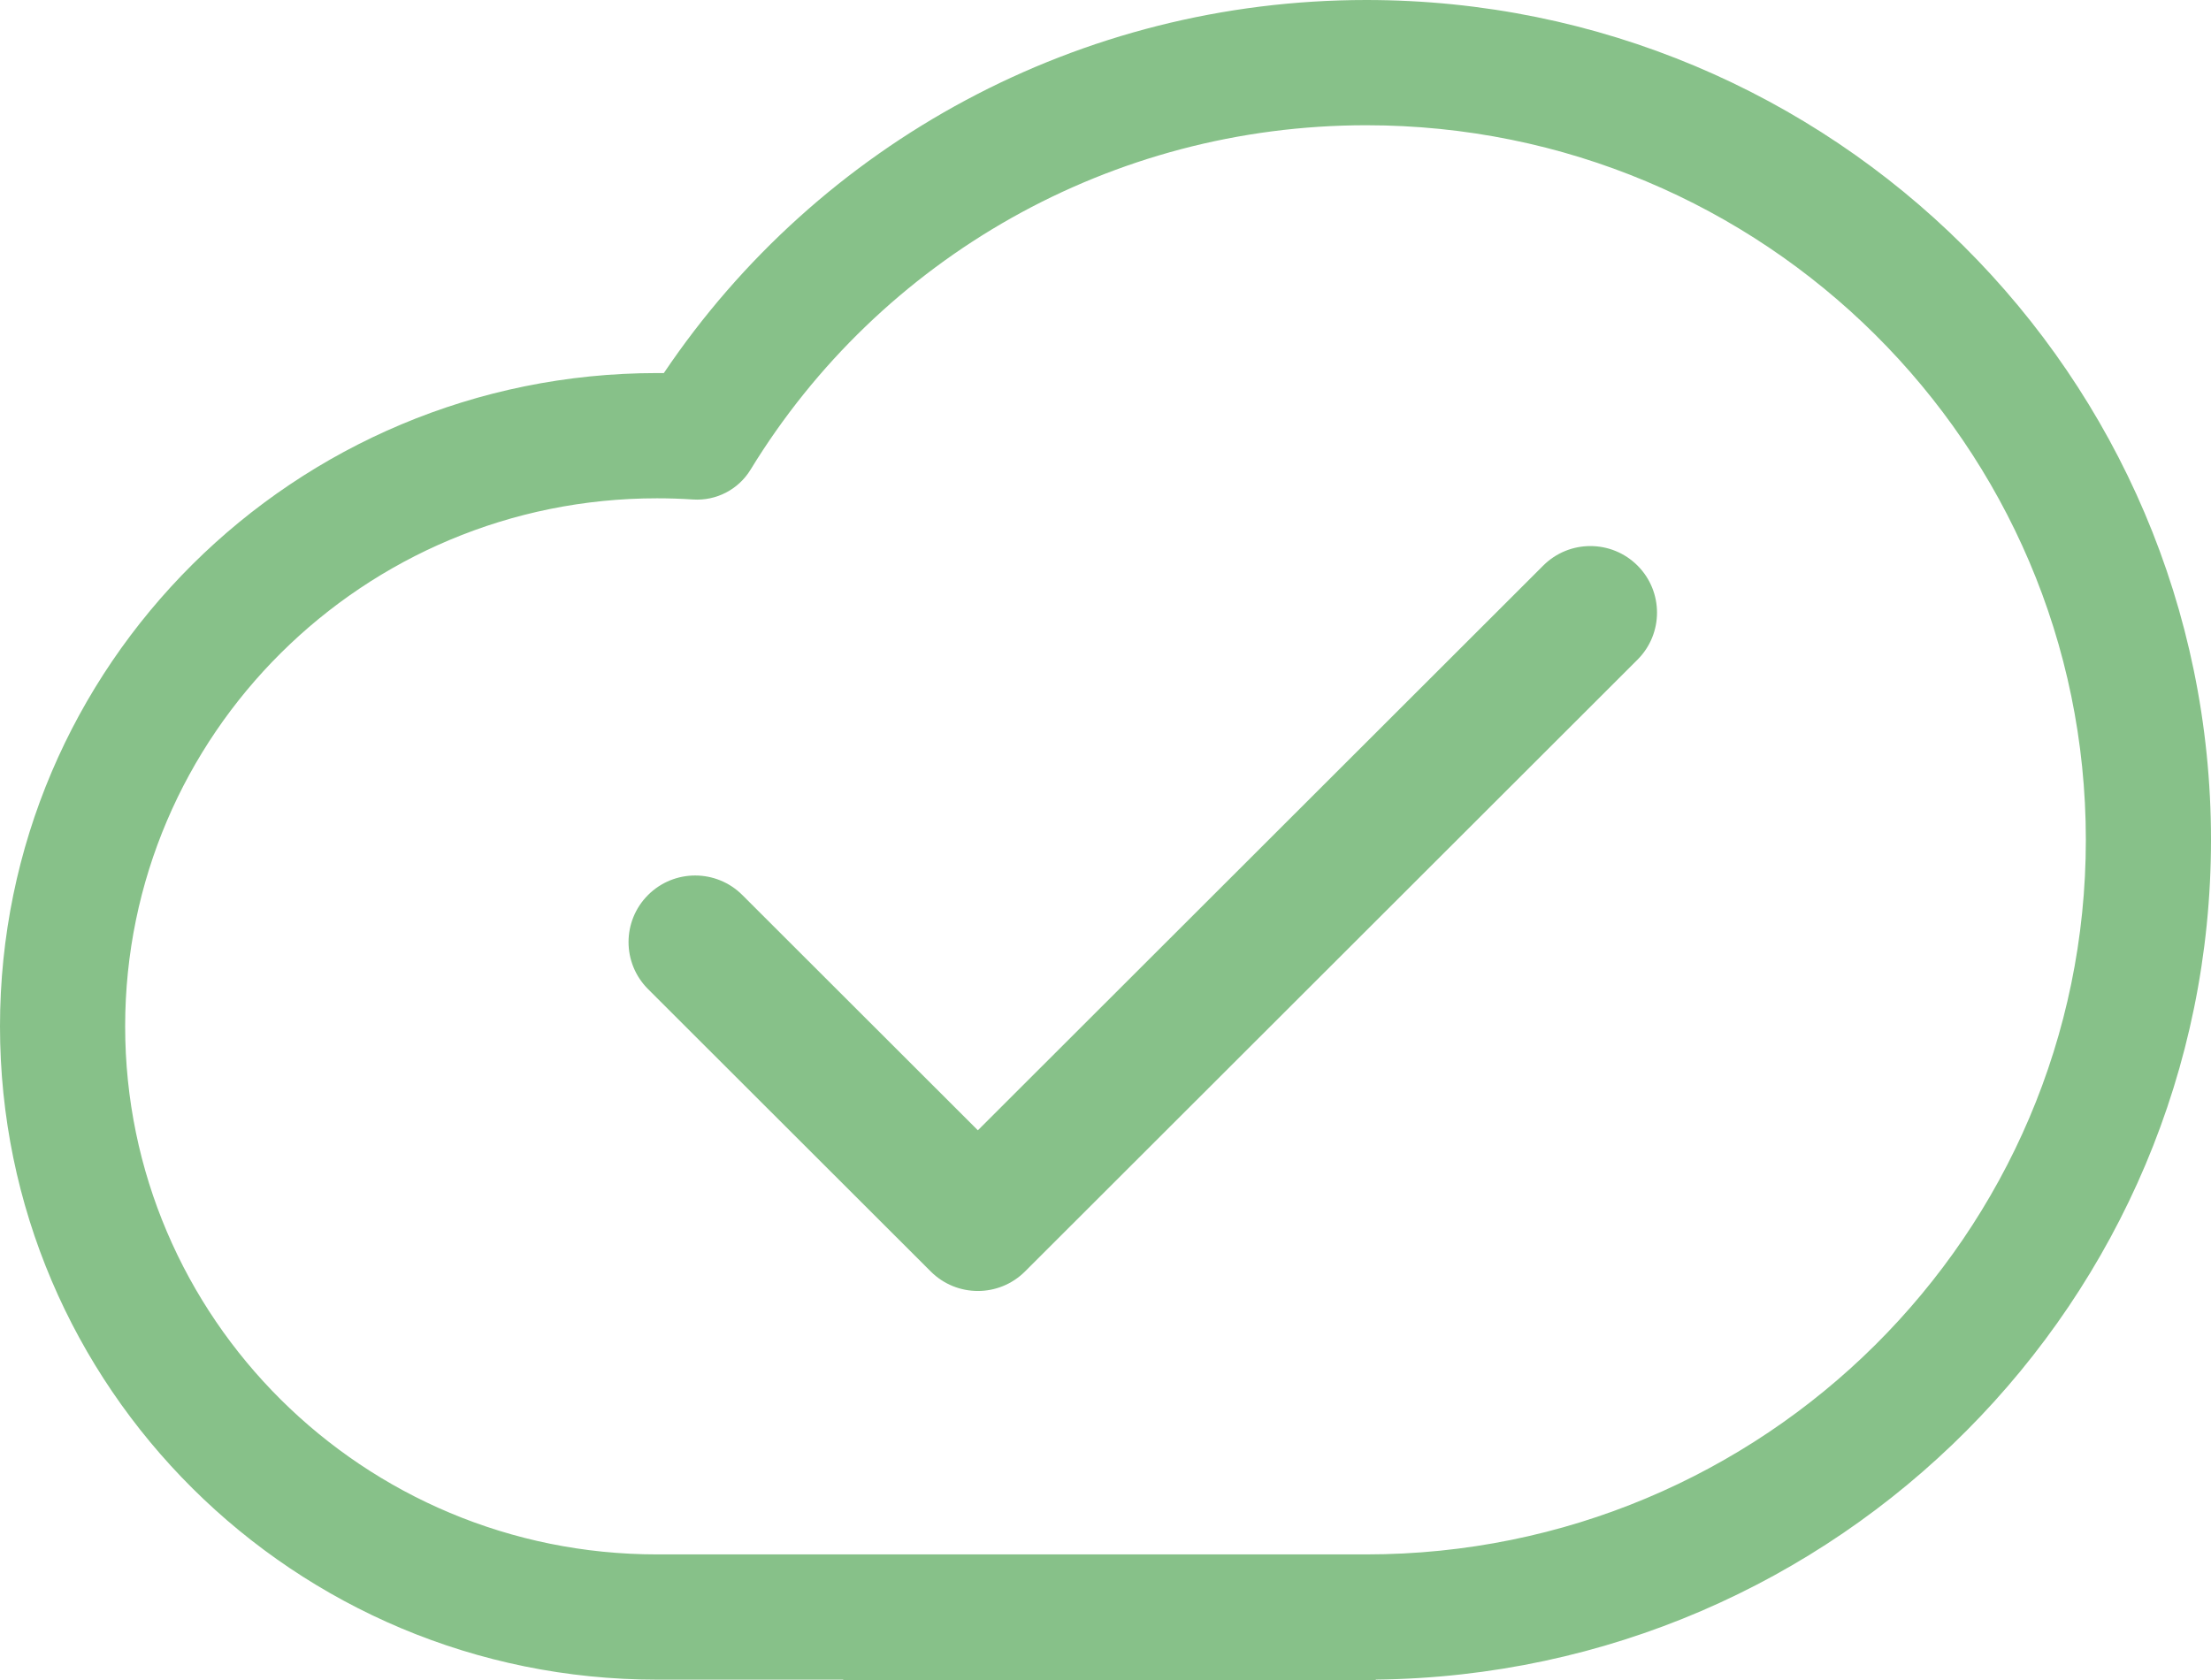 <svg xmlns="http://www.w3.org/2000/svg" xmlns:xlink="http://www.w3.org/1999/xlink" width="225" height="171" version="1.1" viewBox="0 0 225 171"><title>icon_saved</title><desc>Created with Sketch.</desc><g id="{Screens/Flow}" fill="none" fill-rule="evenodd" stroke="none" stroke-width="1"><g id="confirmation:-game-saved" fill="#87C189" fill-rule="nonzero" transform="translate(-199, -201)"><g id="modal"><g id="content" transform="translate(177, 61)"><g id="icon_saved" transform="translate(22, 140)"><path id="Shape" d="M140.004,170.959 L140.004,171 L85.809,171 L85.809,170.964 L66.863,170.964 C29.946,170.964 0,141.203 0,104.468 C0,67.733 29.946,37.972 66.863,37.972 C67.093,37.972 67.324,37.973 67.553,37.975 C83.357,14.491 109.943,-1.13686838e-13 139.033,-1.13686838e-13 C186.501,-1.13686838e-13 225,38.261 225,85.482 C225,132.38 187.025,170.441 140.004,170.959 L140.004,170.959 Z M139.033,158.216 C179.488,158.216 212.264,125.642 212.264,85.482 C212.264,45.322 179.488,12.748 139.033,12.748 C113.126,12.748 89.573,26.212 76.379,47.806 C75.143,49.828 72.889,50.997 70.526,50.841 C69.311,50.76 68.09,50.72 66.863,50.72 C36.959,50.72 12.736,74.794 12.736,104.468 C12.736,134.142 36.959,158.216 66.863,158.216 L139.033,158.216 Z M157.048,57.566 C159.696,54.92 163.99,54.92 166.638,57.566 C169.286,60.211 169.286,64.5 166.638,67.146 L104.307,129.419 C101.659,132.064 97.366,132.064 94.718,129.419 L65.95,100.678 C63.301,98.032 63.301,93.743 65.95,91.097 C68.598,88.452 72.891,88.452 75.539,91.097 L99.512,115.048 L157.048,57.566 Z"/></g></g></g></g></g></svg>
